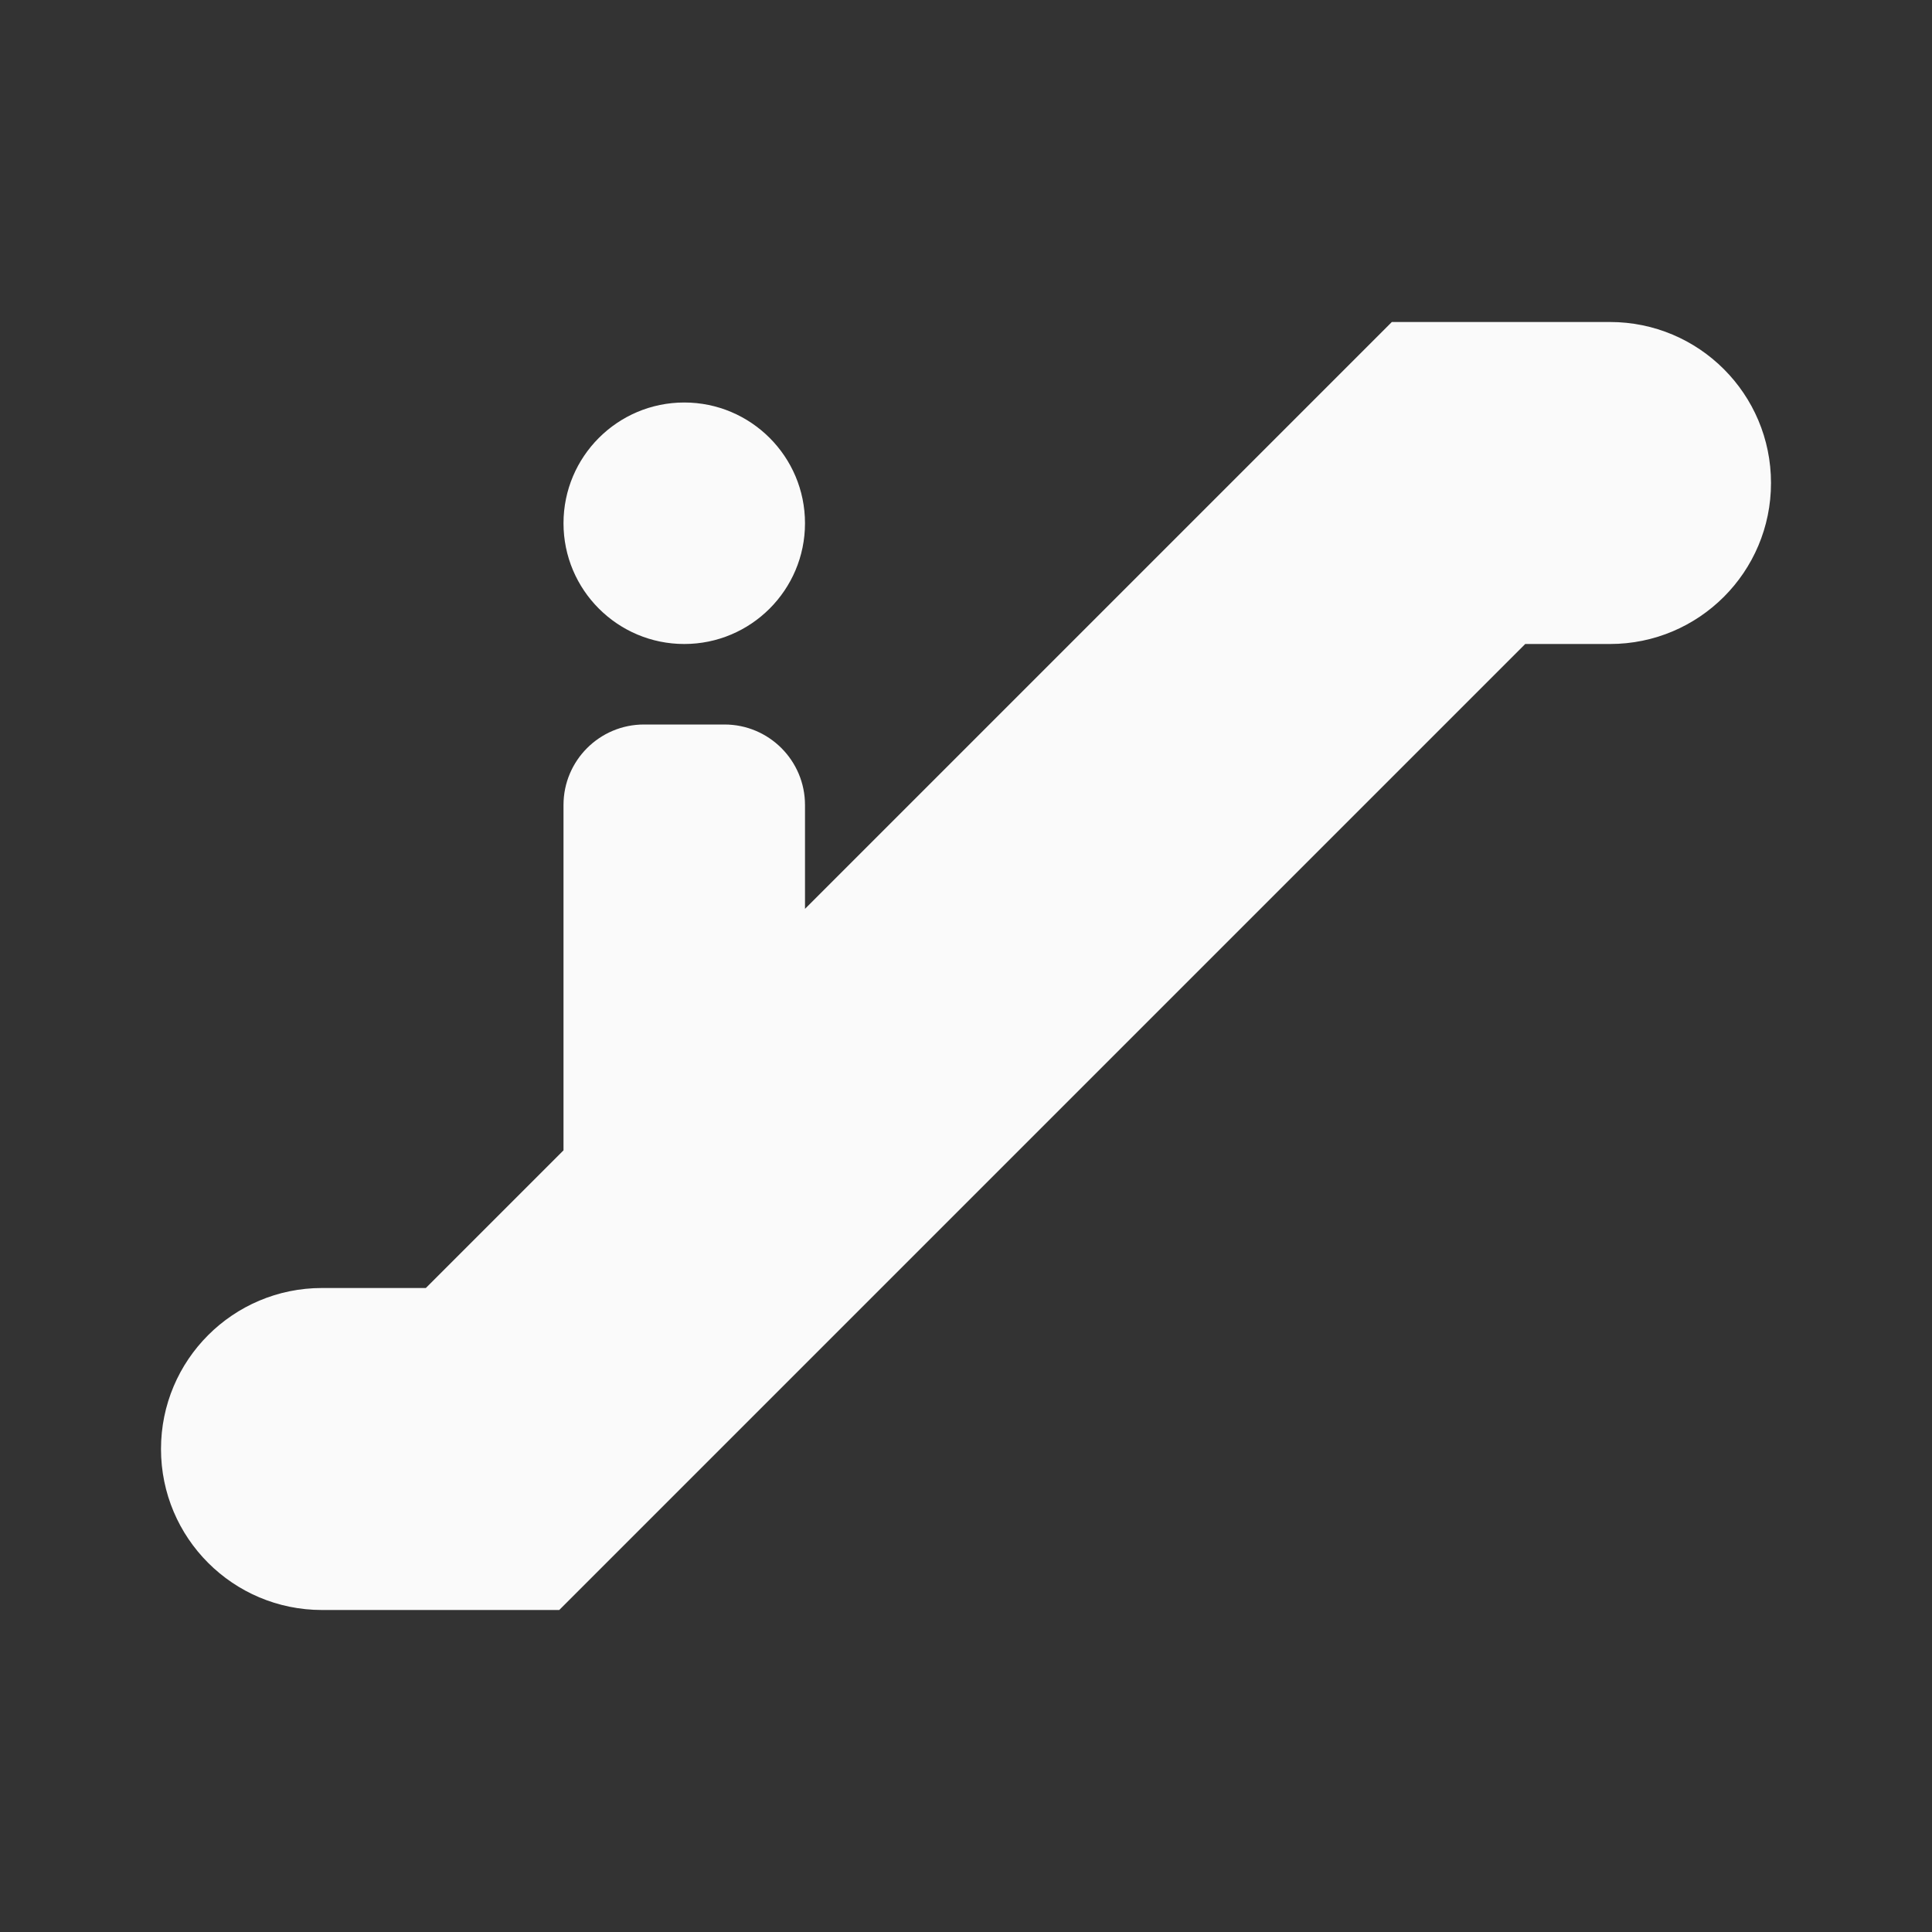 <?xml version="1.0" encoding="utf-8"?>
<!DOCTYPE svg PUBLIC "-//W3C//DTD SVG 1.1//EN" "http://www.w3.org/Graphics/SVG/1.1/DTD/svg11.dtd">
<svg xmlns="http://www.w3.org/2000/svg" xmlns:xlink="http://www.w3.org/1999/xlink" version="1.1" baseProfile="full" width="24" height="24" viewBox="0 0 24.00 24.00" enable-background="new 0 0 24.00 24.00" xml:space="preserve">
	<rect x="0" y="0" width="24.00" height="24.00" fill="#333333" stroke="none"/>
	<path fill="#FAFAFA" fill-opacity="1" stroke-width="0.2" stroke-linejoin="round" d="M 20,8L 18.947,8L 6.947,20L 4,20C 2.895,20 2,19.105 2,18C 2,16.895 2.895,16 4,16L 5.29,16L 7,14.29L 7,10C 7,9.448 7.448,9 8,9L 9,9C 9.552,9 10,9.448 10,10L 10,11.29L 17.29,4L 20,4C 21.105,4 22,4.895 22,6C 22,7.105 21.105,8 20,8 Z M 8.5,5C 9.328,5 10,5.672 10,6.5C 10,7.328 9.328,8 8.5,8C 7.672,8 7,7.328 7,6.5C 7,5.672 7.672,5 8.5,5 Z "/>
</svg>
